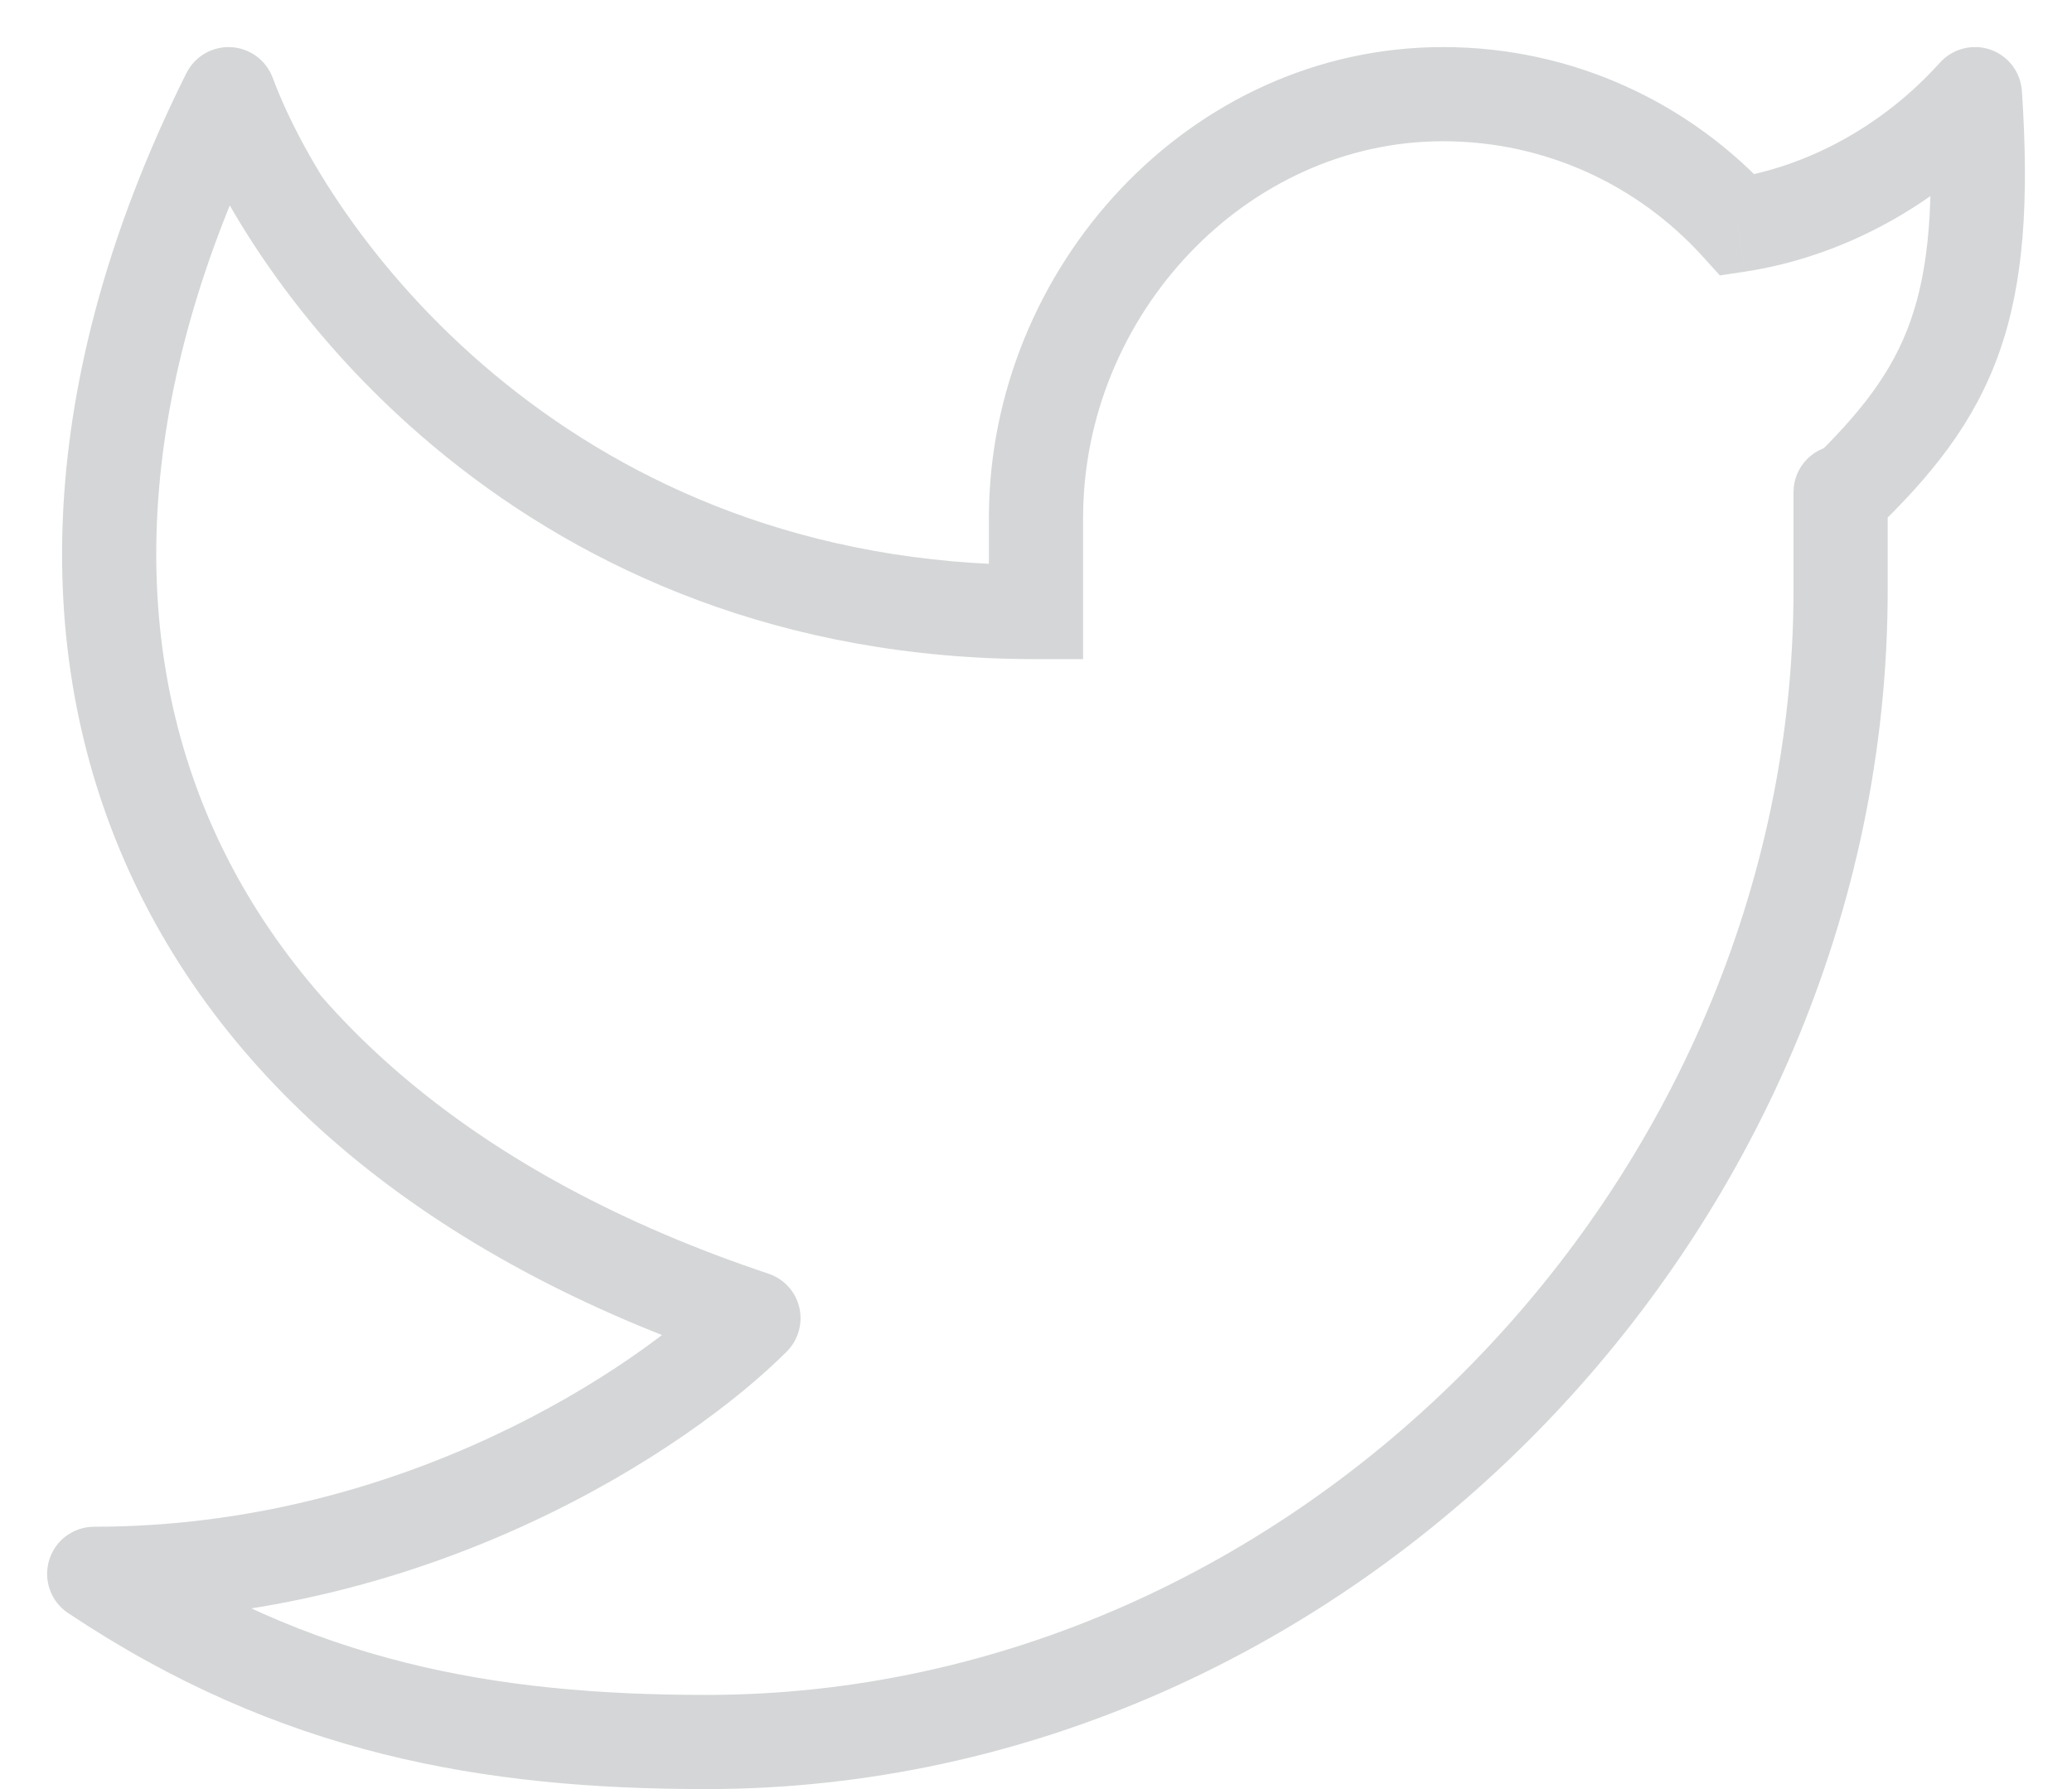 <svg width="22" height="19" viewBox="0 0 22 19" fill="none" xmlns="http://www.w3.org/2000/svg">
<path d="M20.969 1L21.468 0.967C21.455 0.766 21.323 0.593 21.133 0.527C20.943 0.462 20.732 0.516 20.597 0.666L20.969 1ZM20.043 5.227C20.043 4.951 19.819 4.727 19.543 4.727C19.267 4.727 19.043 4.951 19.043 5.227H20.043ZM11 6.5V7H11.5V6.5H11ZM2.426 1L2.895 0.825C2.825 0.638 2.651 0.511 2.453 0.501C2.254 0.49 2.068 0.599 1.979 0.777L2.426 1ZM8 14L8.354 14.353C8.476 14.231 8.526 14.054 8.487 13.885C8.447 13.716 8.323 13.581 8.158 13.526L8 14ZM1 16.714V16.214C0.78 16.214 0.585 16.358 0.522 16.569C0.458 16.78 0.539 17.008 0.722 17.13L1 16.714ZM18.451 2.391L18.081 2.726L18.261 2.925L18.526 2.885L18.451 2.391ZM20.47 1.033C20.545 2.155 20.478 2.864 20.284 3.412C20.093 3.95 19.761 4.384 19.197 4.925L19.889 5.647C20.503 5.058 20.96 4.496 21.226 3.747C21.488 3.008 21.546 2.139 21.468 0.967L20.47 1.033ZM20.043 6.268V5.286H19.043V6.268H20.043ZM20.043 5.286V5.227H19.043V5.286H20.043ZM10.5 5.5V6.5H11.5V5.5H10.5ZM15.322 0.5C12.625 0.5 10.5 2.851 10.5 5.5H11.5C11.5 3.351 13.228 1.5 15.322 1.5V0.5ZM19.043 6.268C19.043 12.56 13.762 18 7.5 18V19C14.334 19 20.043 13.092 20.043 6.268H19.043ZM1.958 1.175C2.723 3.218 5.602 7 11 7V6C6.129 6 3.556 2.591 2.895 0.825L1.958 1.175ZM1.979 0.777C0.506 3.728 0.258 6.597 1.275 9.032C2.293 11.467 4.535 13.37 7.842 14.474L8.158 13.526C5.047 12.487 3.076 10.747 2.198 8.647C1.32 6.546 1.494 3.986 2.874 1.223L1.979 0.777ZM7.646 13.647C6.766 14.528 4.262 16.214 1 16.214V17.214C4.585 17.214 7.332 15.377 8.354 14.353L7.646 13.647ZM18.822 2.055C17.959 1.101 16.711 0.5 15.322 0.5V1.5C16.416 1.5 17.399 1.972 18.081 2.726L18.822 2.055ZM18.526 2.885C19.562 2.728 20.578 2.183 21.341 1.334L20.597 0.666C19.983 1.349 19.174 1.775 18.377 1.896L18.526 2.885ZM0.722 17.13C2.97 18.631 5.133 19 7.5 19V18C5.257 18 3.309 17.655 1.278 16.299L0.722 17.13Z" fill="#D4D6D7"/>
</svg>
